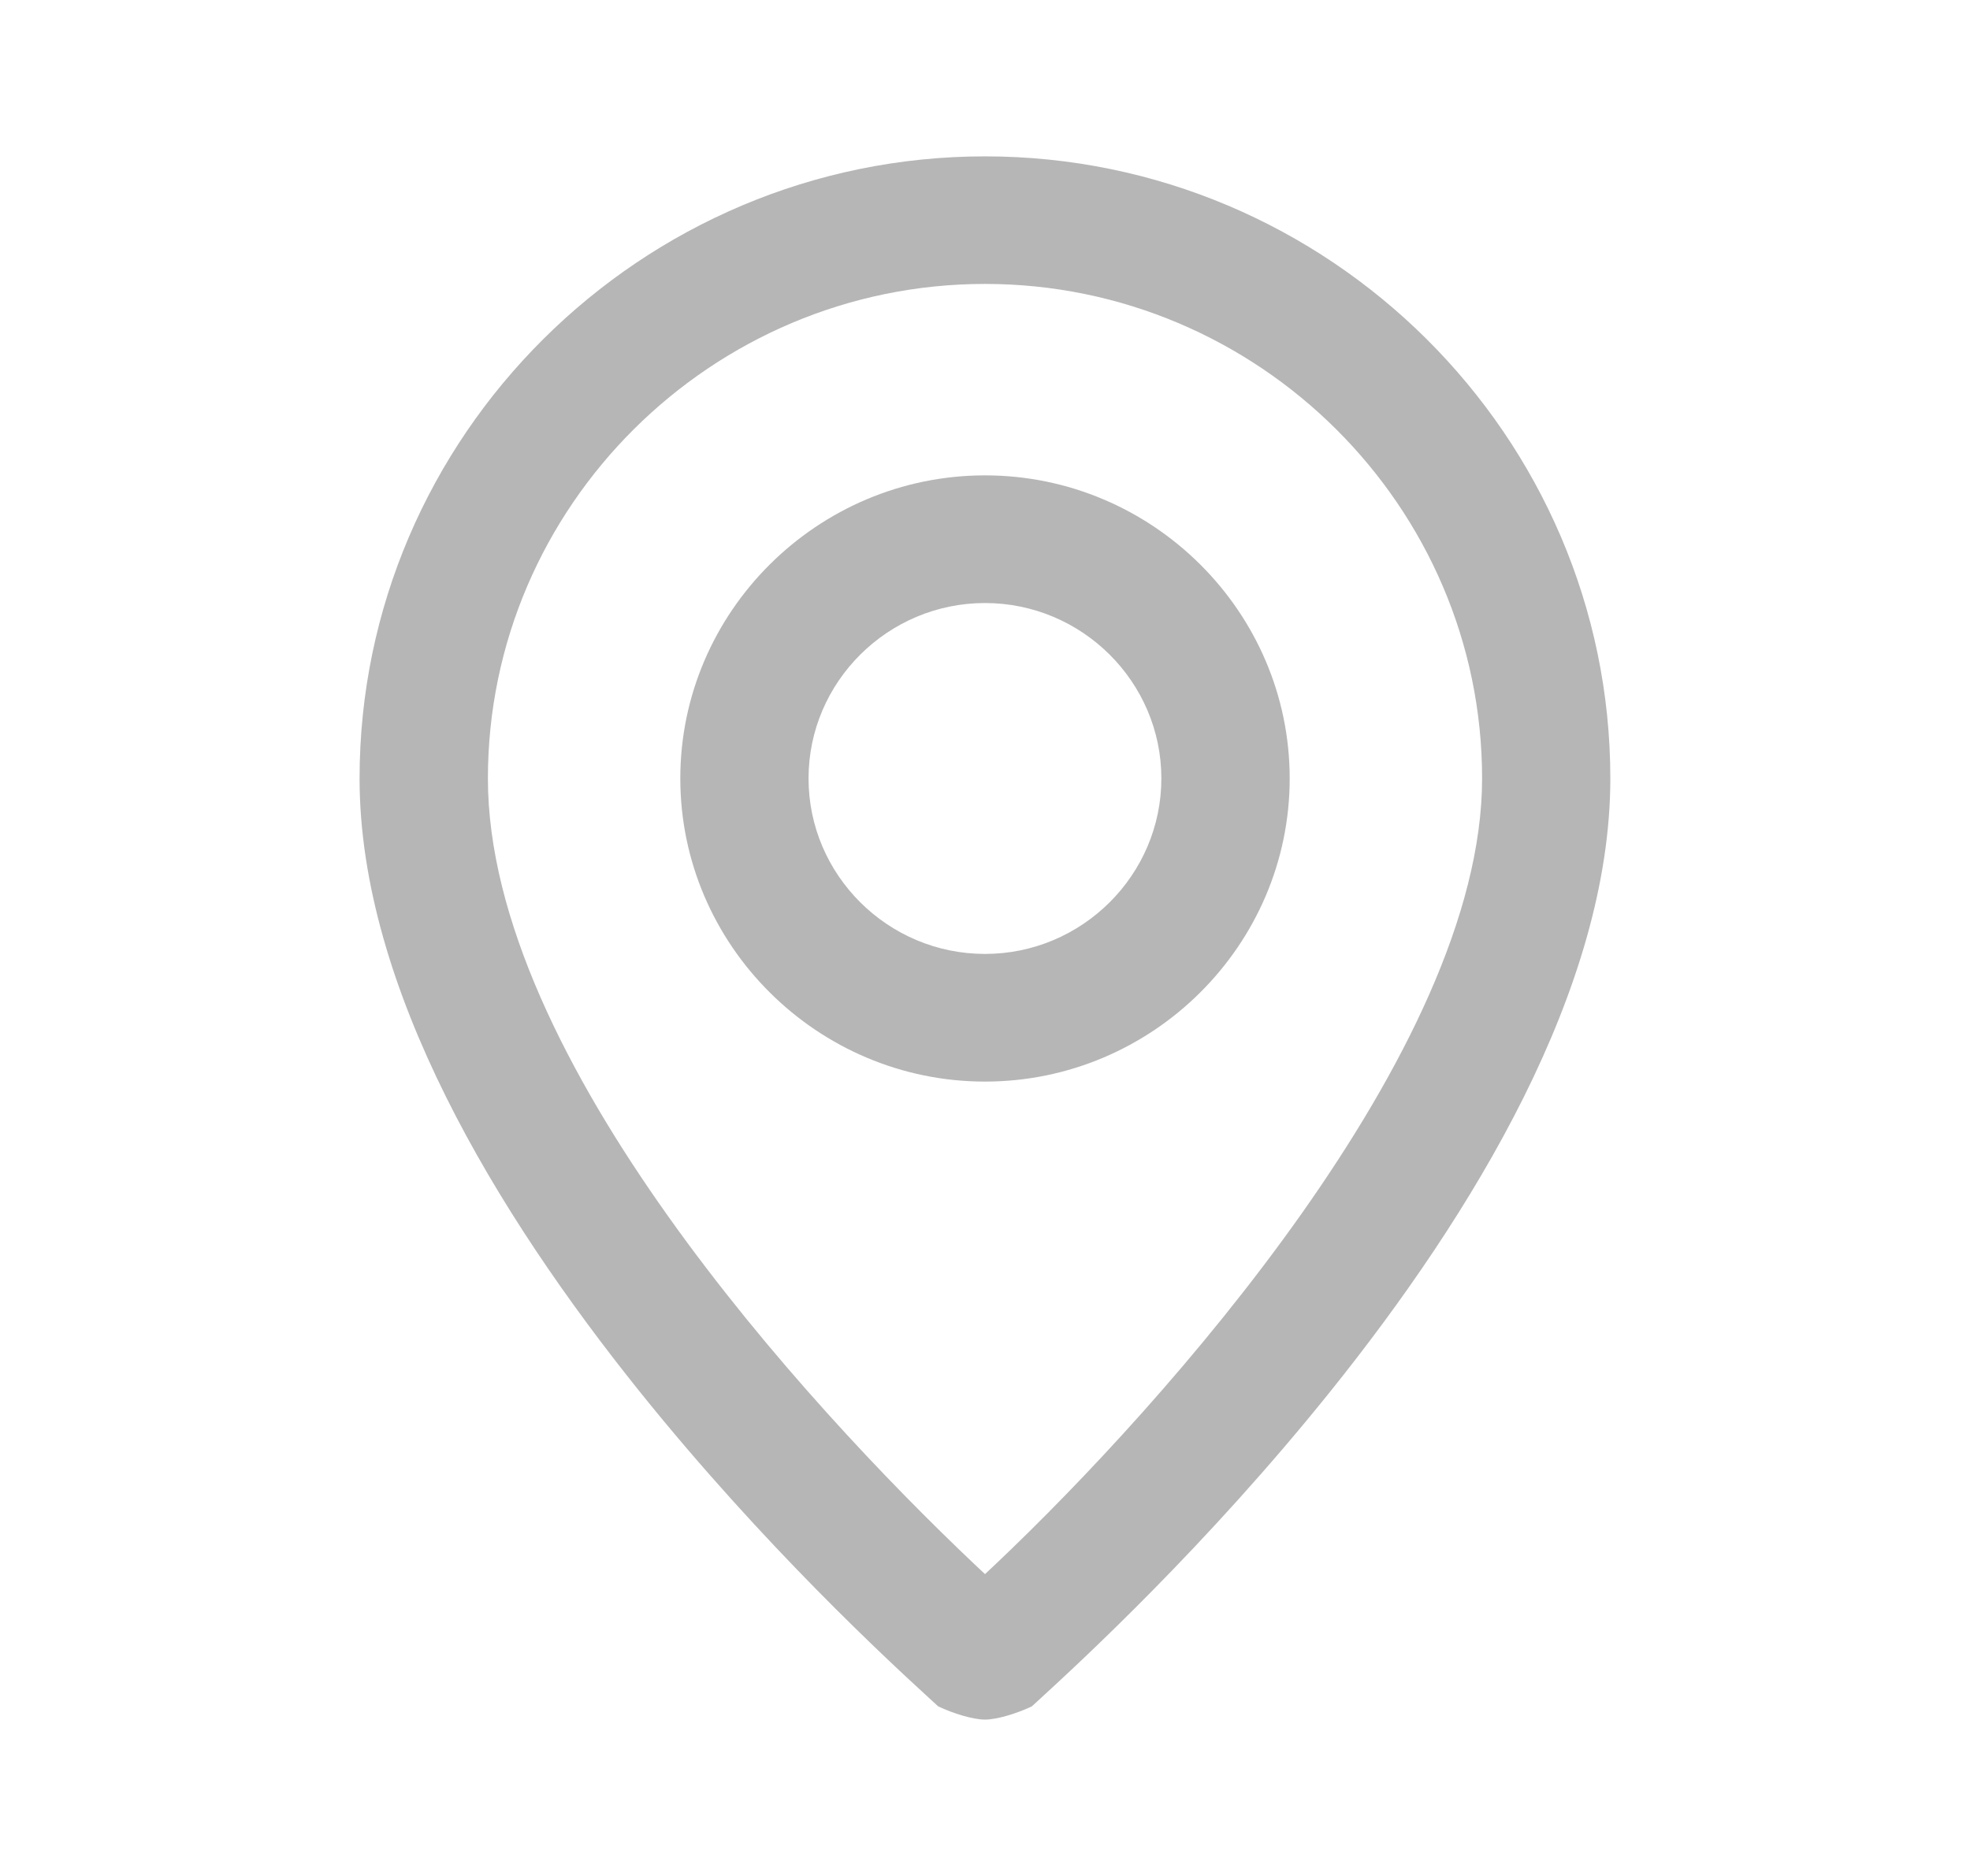 <svg width="21" height="20" viewBox="0 0 21 20" fill="none" xmlns="http://www.w3.org/2000/svg">
<path fill-rule="evenodd" clip-rule="evenodd" d="M7.252 8.299C7.252 6.523 8.714 5.068 10.5 5.068C12.286 5.068 13.748 6.523 13.748 8.299C13.748 10.076 12.286 11.531 10.5 11.531C8.714 11.531 7.252 10.076 7.252 8.299ZM8.619 8.299C8.619 9.329 9.465 10.17 10.5 10.17C11.534 10.17 12.38 9.329 12.38 8.299C12.38 7.27 11.534 6.429 10.5 6.429C9.465 6.429 8.619 7.27 8.619 8.299Z" fill="#B6B6B6"/>
<path fill-rule="evenodd" clip-rule="evenodd" d="M3.833 8.299C3.833 4.652 6.833 1.667 10.5 1.667C14.166 1.667 17.166 4.652 17.166 8.299C17.166 10.533 15.705 12.937 14.18 14.836C12.853 16.489 11.507 17.726 11.095 18.104C11.053 18.142 11.02 18.172 10.999 18.192C10.839 18.268 10.626 18.333 10.5 18.333C10.374 18.333 10.16 18.268 10.001 18.192C9.979 18.172 9.947 18.142 9.905 18.104C9.493 17.726 8.146 16.489 6.819 14.836C5.294 12.937 3.833 10.533 3.833 8.299ZM10.382 16.671L10.5 16.782L10.618 16.671C11.521 15.815 12.811 14.446 13.877 12.936C14.937 11.433 15.799 9.759 15.799 8.299C15.799 5.399 13.415 3.027 10.5 3.027C7.585 3.027 5.201 5.399 5.201 8.299C5.201 9.801 6.061 11.475 7.123 12.968C8.189 14.468 9.48 15.816 10.382 16.671Z" fill="#B6B6B6"/>
</svg>
